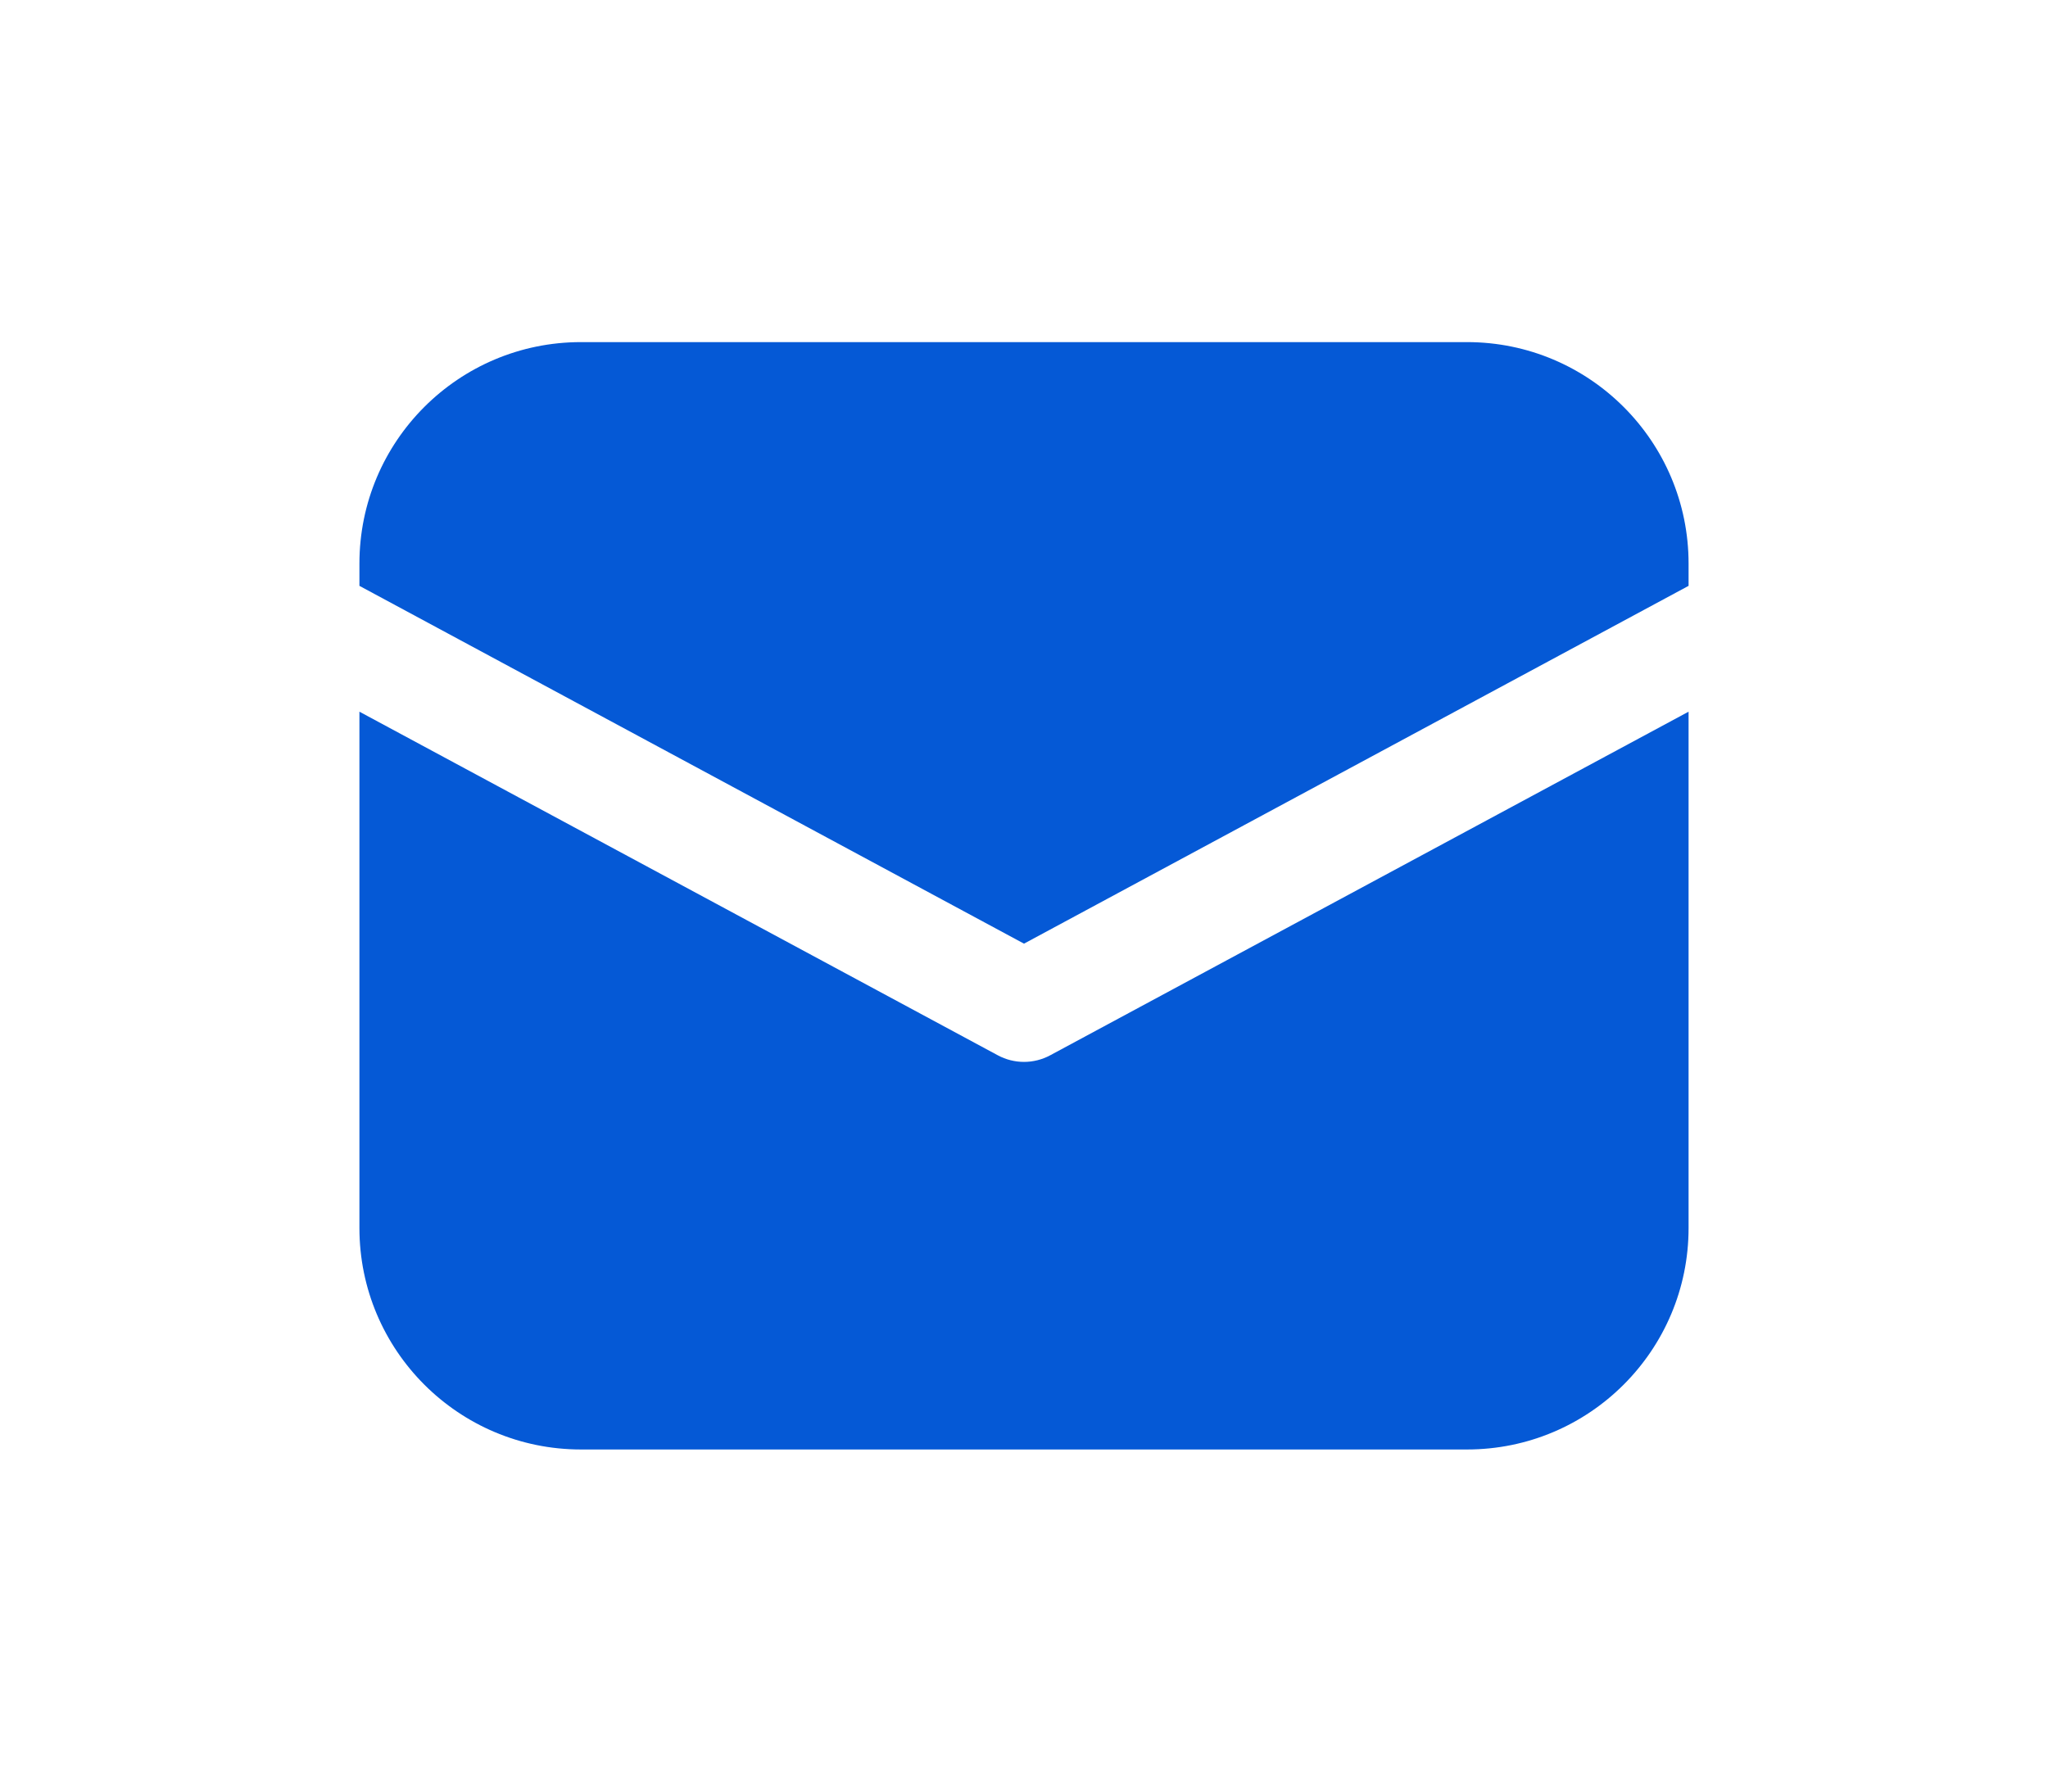 <svg width="24" height="21" viewBox="0 0 24 21" fill="none" xmlns="http://www.w3.org/2000/svg">
<path d="M6.808 4.01C5.374 4.01 4.212 5.172 4.212 6.606V6.867L12 11.061L19.788 6.867V6.606C19.788 5.172 18.625 4.01 17.192 4.01H6.808Z" fill="#0559D6"/>
<path d="M19.788 8.342L12.308 12.369C12.116 12.473 11.884 12.473 11.692 12.369L4.212 8.342V14.394C4.212 15.828 5.374 16.99 6.808 16.99H17.192C18.625 16.99 19.788 15.828 19.788 14.394V8.342Z" fill="#0559D6"/>
</svg>
